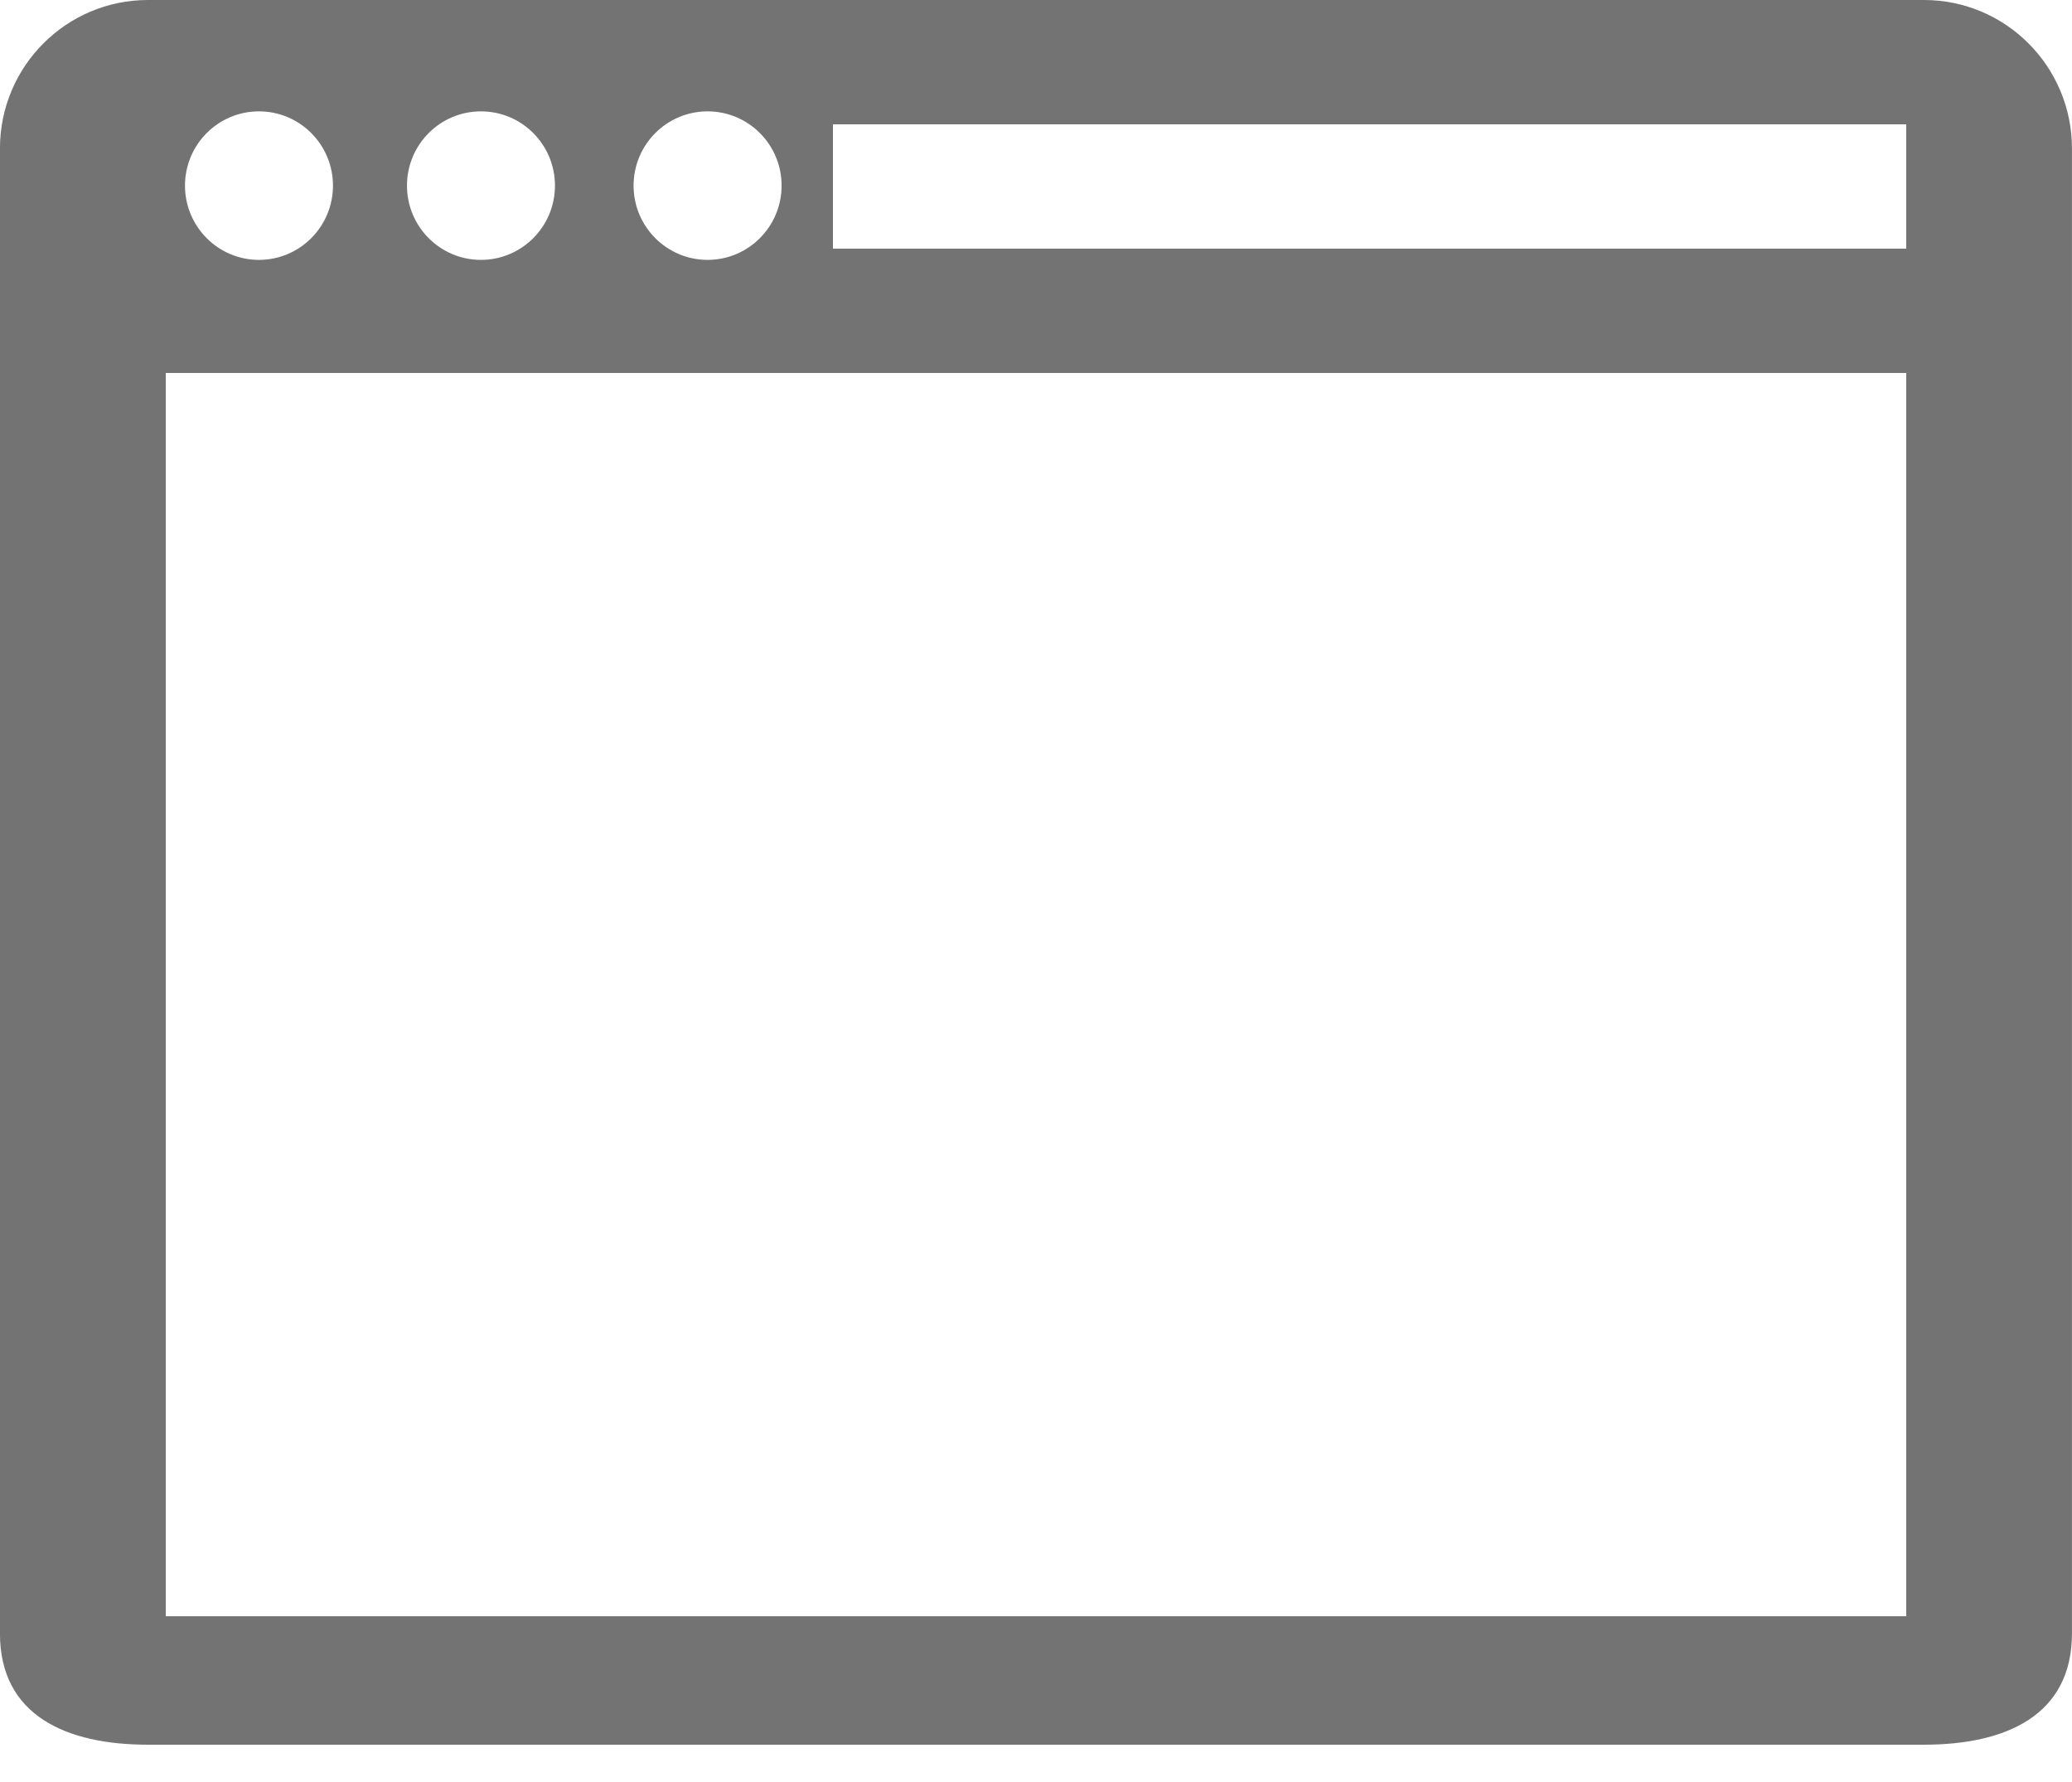 <svg
        xmlns="http://www.w3.org/2000/svg"
        width="50px" height="43px">
    <path fill-rule="evenodd" fill="rgb(115, 115, 115)"
          d="M46.428,42.1 L3.571,42.1 C1.598,42.1 -0.001,41.395 -0.001,39.416 L-0.001,3.583 C-0.001,1.604 1.598,-0.000 3.571,-0.000 L46.428,-0.000 C48.400,-0.000 49.999,1.604 49.999,3.583 L49.999,39.416 C49.999,41.395 48.400,42.1 46.428,42.1 ZM6.249,2.687 C5.263,2.687 4.464,3.489 4.464,4.479 C4.464,5.468 5.263,6.271 6.249,6.271 C7.235,6.271 8.035,5.468 8.035,4.479 C8.035,3.489 7.235,2.687 6.249,2.687 ZM11.606,2.687 C10.620,2.687 9.821,3.489 9.821,4.479 C9.821,5.468 10.620,6.271 11.606,6.271 C12.593,6.271 13.392,5.468 13.392,4.479 C13.392,3.489 12.593,2.687 11.606,2.687 ZM17.075,2.687 C16.089,2.687 15.289,3.489 15.289,4.479 C15.289,5.468 16.089,6.271 17.075,6.271 C18.061,6.271 18.861,5.468 18.861,4.479 C18.861,3.489 18.061,2.687 17.075,2.687 ZM46.000,3.000 L20.1,3.000 L20.1,6.000 L46.000,6.000 L46.000,3.000 ZM46.000,9.000 L4.000,9.000 L4.000,39.000 L46.000,39.000 L46.000,9.000 Z"/>
</svg>
